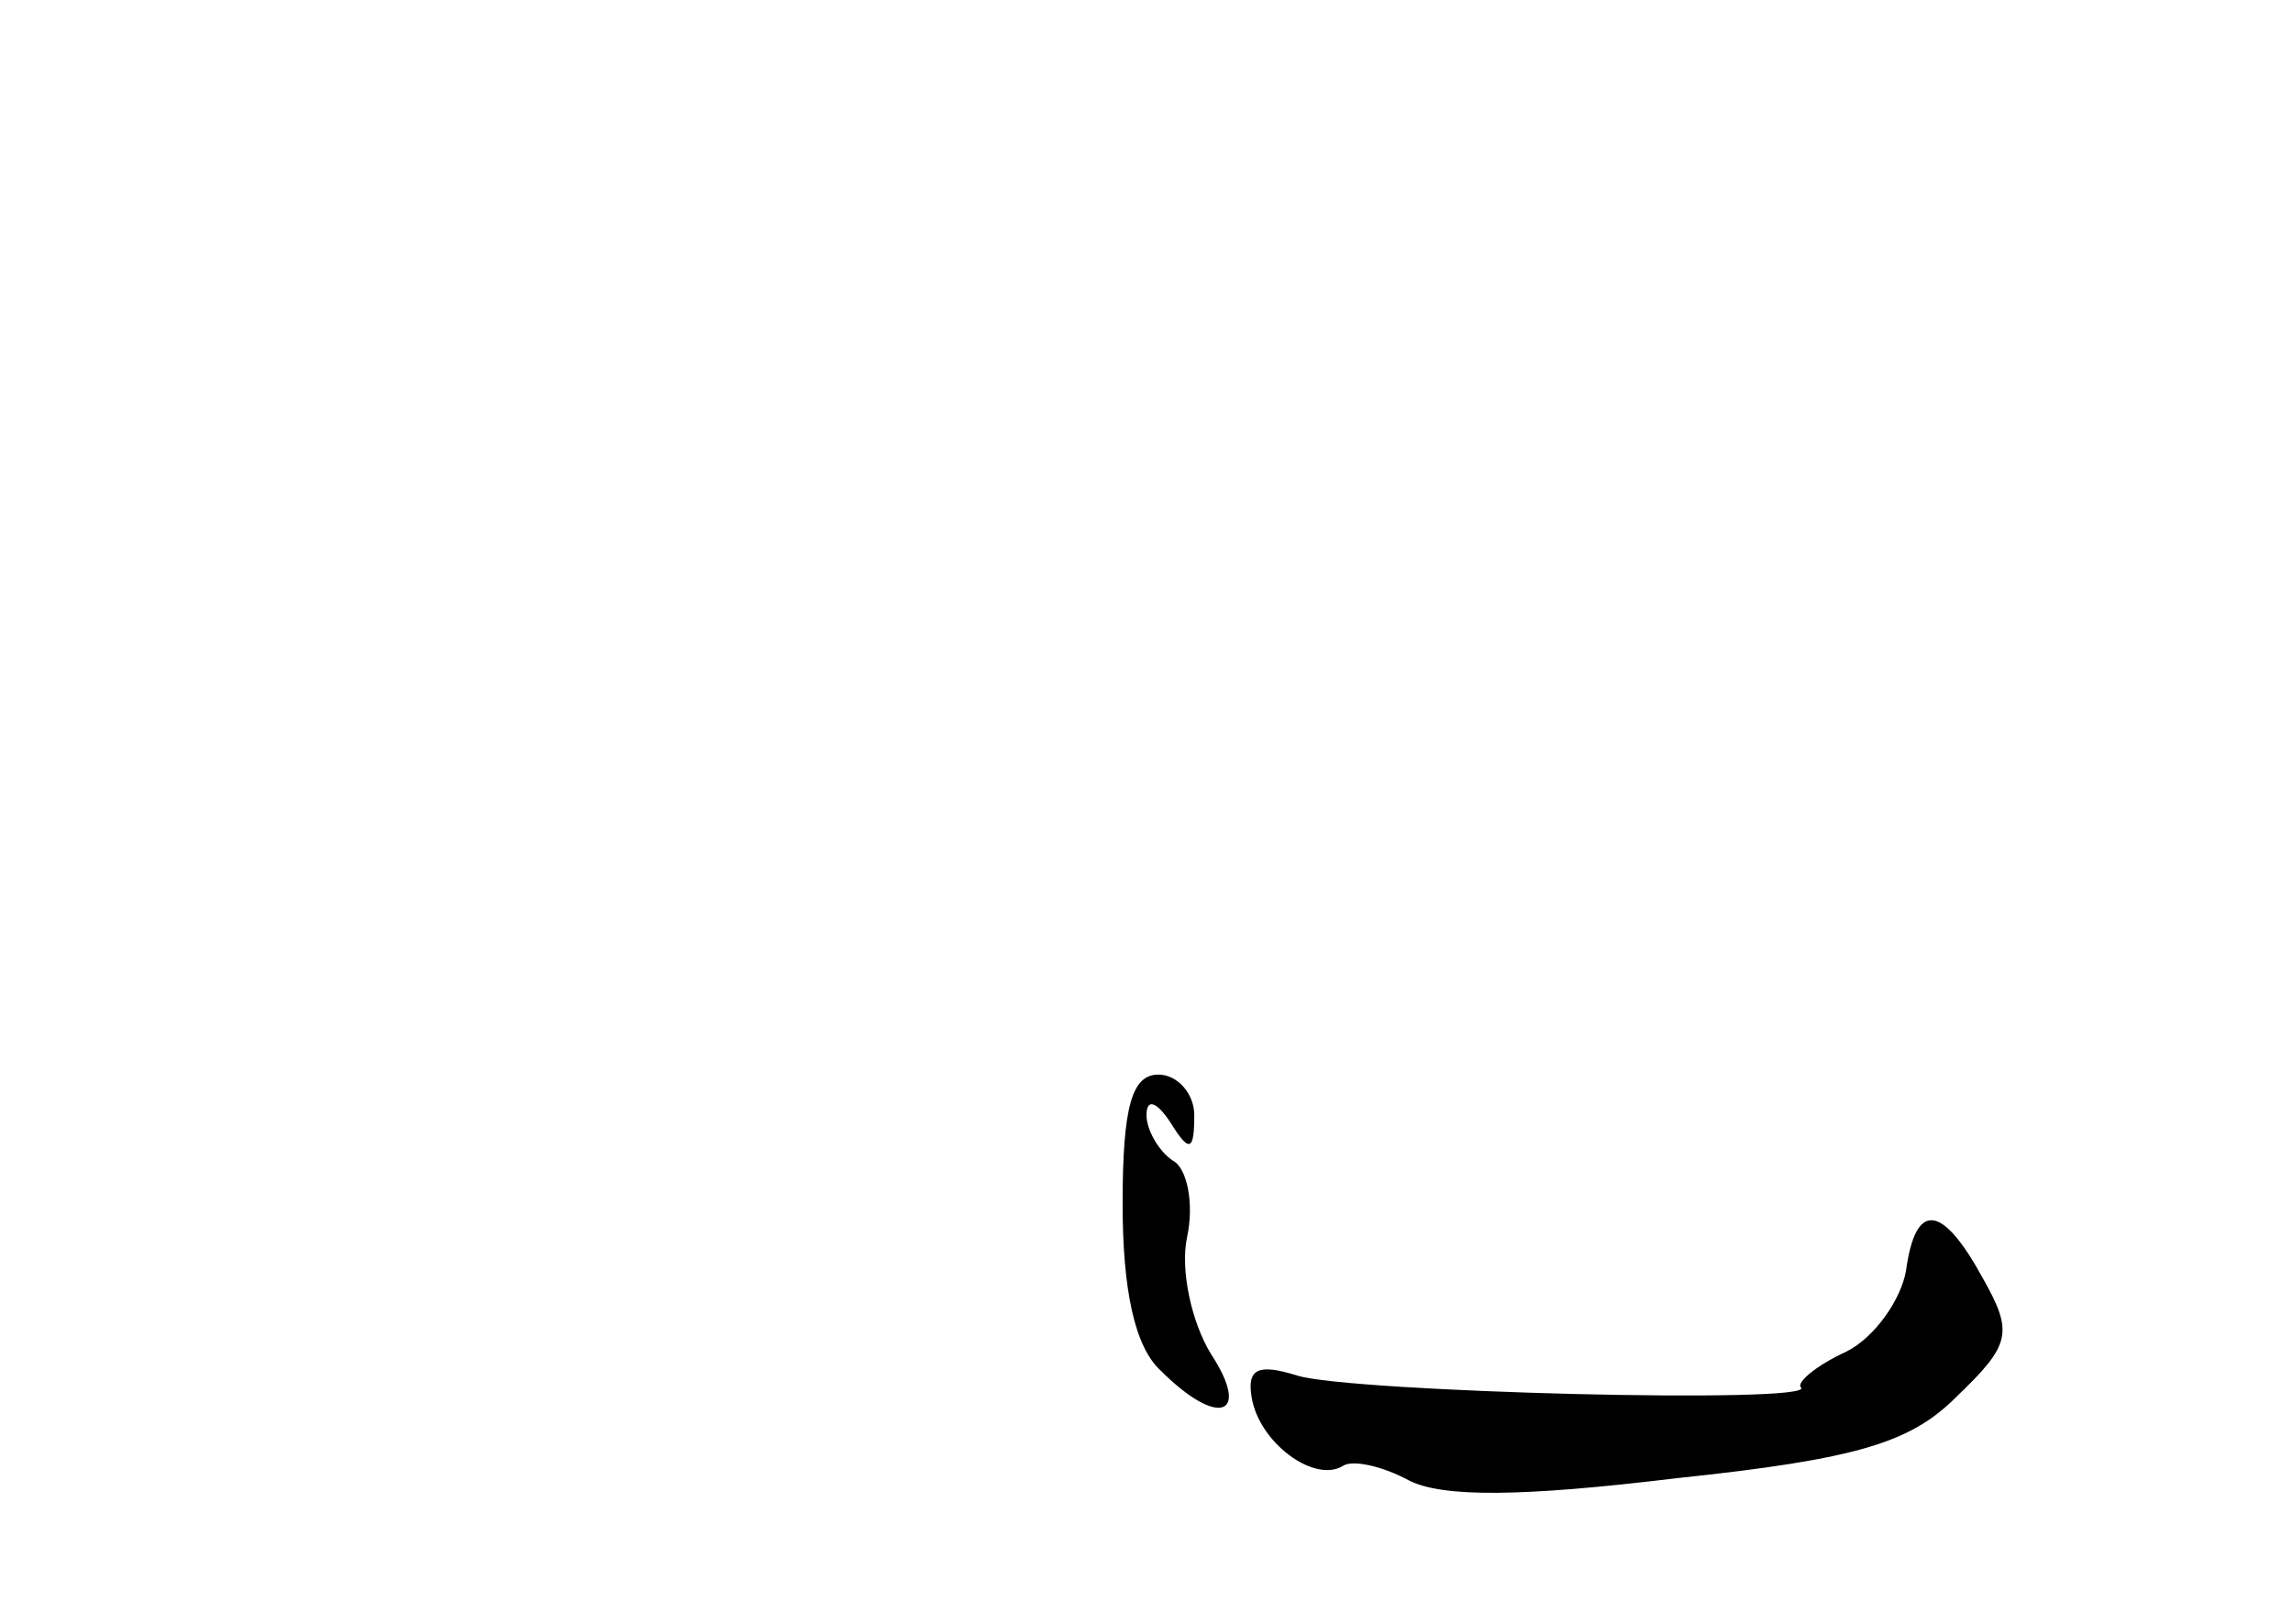 <?xml version="1.0" standalone="no"?>
<!DOCTYPE svg PUBLIC "-//W3C//DTD SVG 20010904//EN"
 "http://www.w3.org/TR/2001/REC-SVG-20010904/DTD/svg10.dtd">
<svg version="1.0" xmlns="http://www.w3.org/2000/svg"
 width="96pt" height="68pt" viewBox="0 0 96 68"
 preserveAspectRatio="xMidYMid meet">
<g transform="translate(0,68) scale(0.1,-0.1)"
fill="#000000" stroke="none">
<path d="M470 176 c0 -36 5 -60 16 -70 24 -24 38 -19 21 7 -8 13 -13 35 -10
49 3 14 0 29 -6 32 -6 4 -11 13 -11 19 0 7 4 6 10 -3 8 -13 10 -12 10 3 0 9
-7 17 -15 17 -11 0 -15 -13 -15 -54z"/>
<path d="M798 148 c-2 -12 -13 -28 -25 -34 -13 -6 -21 -13 -19 -15 7 -7 -189
-2 -211 5 -16 5 -21 3 -19 -9 3 -19 26 -36 38 -29 4 3 17 0 28 -6 14 -7 46 -7
112 1 76 8 98 15 117 34 23 22 24 27 11 50 -17 31 -28 32 -32 3z"/>
</g>
</svg>
